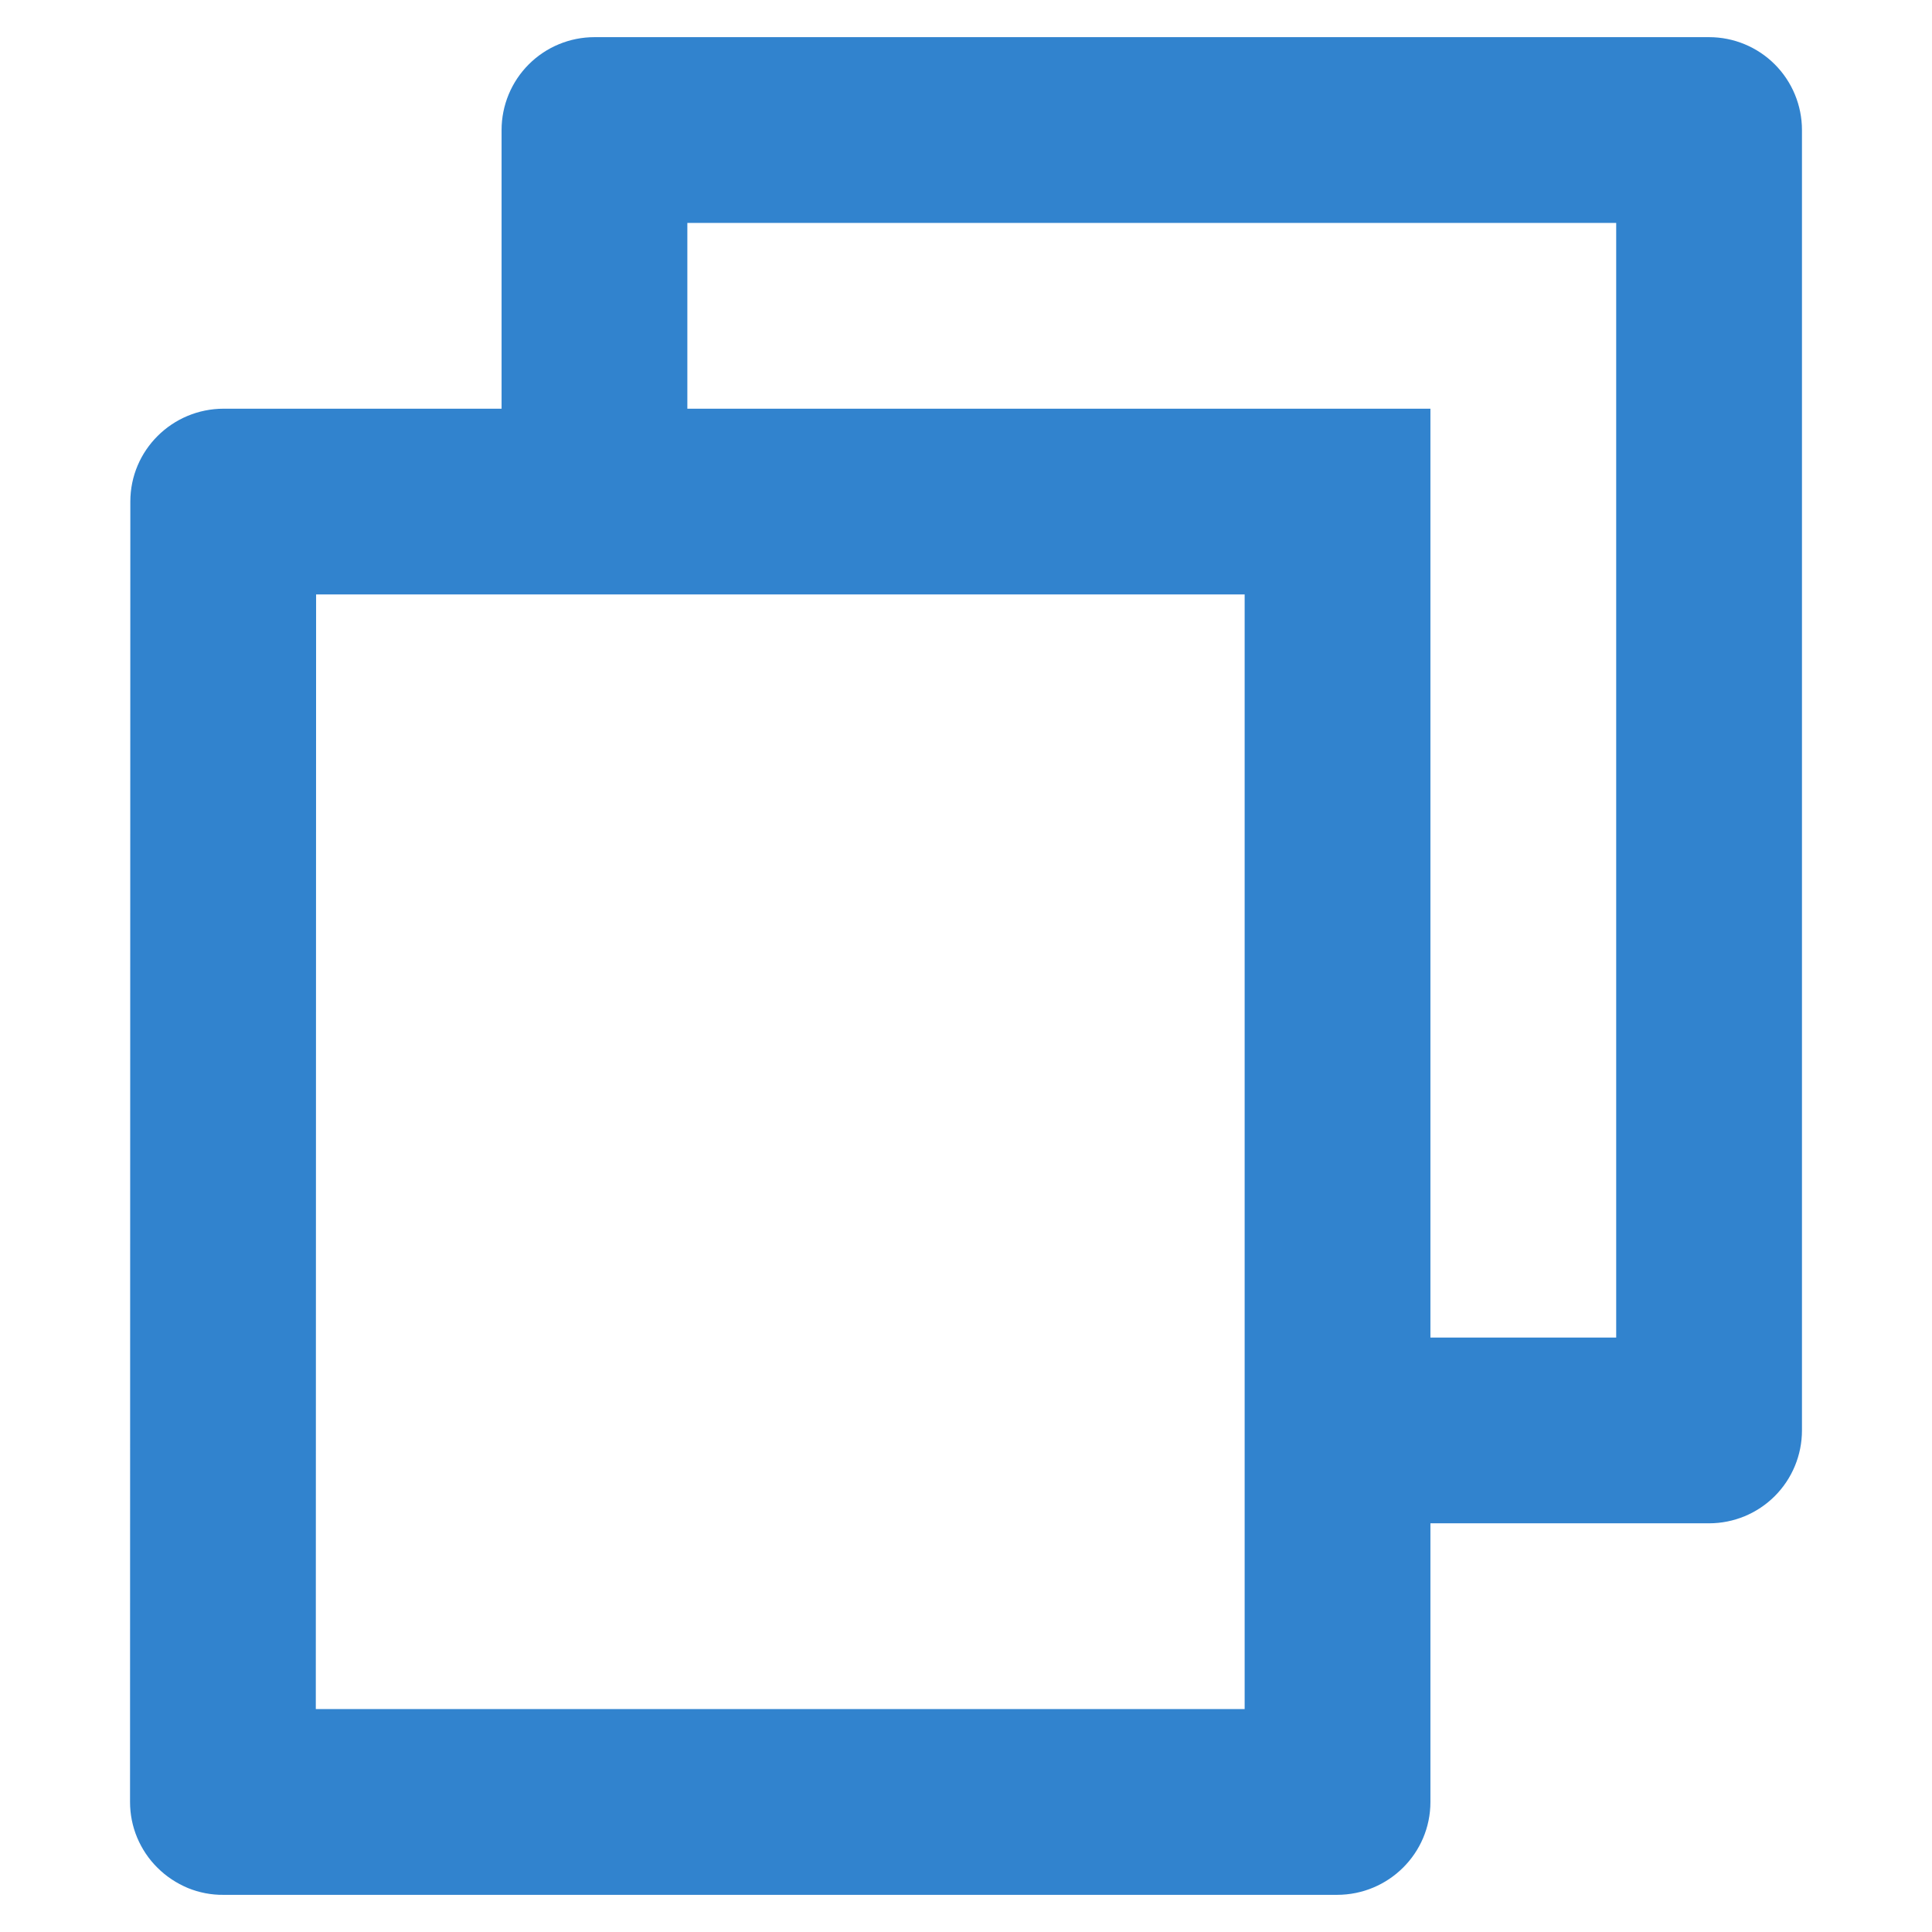 <svg width="13" height="13" viewBox="0 0 13 13" fill="none" xmlns="http://www.w3.org/2000/svg">
<path d="M3.375 2.75V0.875C3.375 0.709 3.441 0.55 3.558 0.433C3.675 0.316 3.834 0.25 4 0.25H11.5C11.666 0.25 11.825 0.316 11.942 0.433C12.059 0.55 12.125 0.709 12.125 0.875V9.625C12.125 9.791 12.059 9.95 11.942 10.067C11.825 10.184 11.666 10.25 11.5 10.25H9.625V12.125C9.625 12.47 9.344 12.75 8.996 12.75H1.504C1.422 12.751 1.34 12.735 1.264 12.704C1.188 12.672 1.118 12.626 1.06 12.568C1.001 12.51 0.955 12.441 0.923 12.365C0.891 12.289 0.875 12.207 0.875 12.125L0.877 3.375C0.877 3.03 1.158 2.75 1.506 2.75H3.375ZM2.127 4L2.125 11.5H8.375V4H2.127ZM4.625 2.75H9.625V9H10.875V1.5H4.625V2.75Z" fill="#3183CE"/>
</svg>
